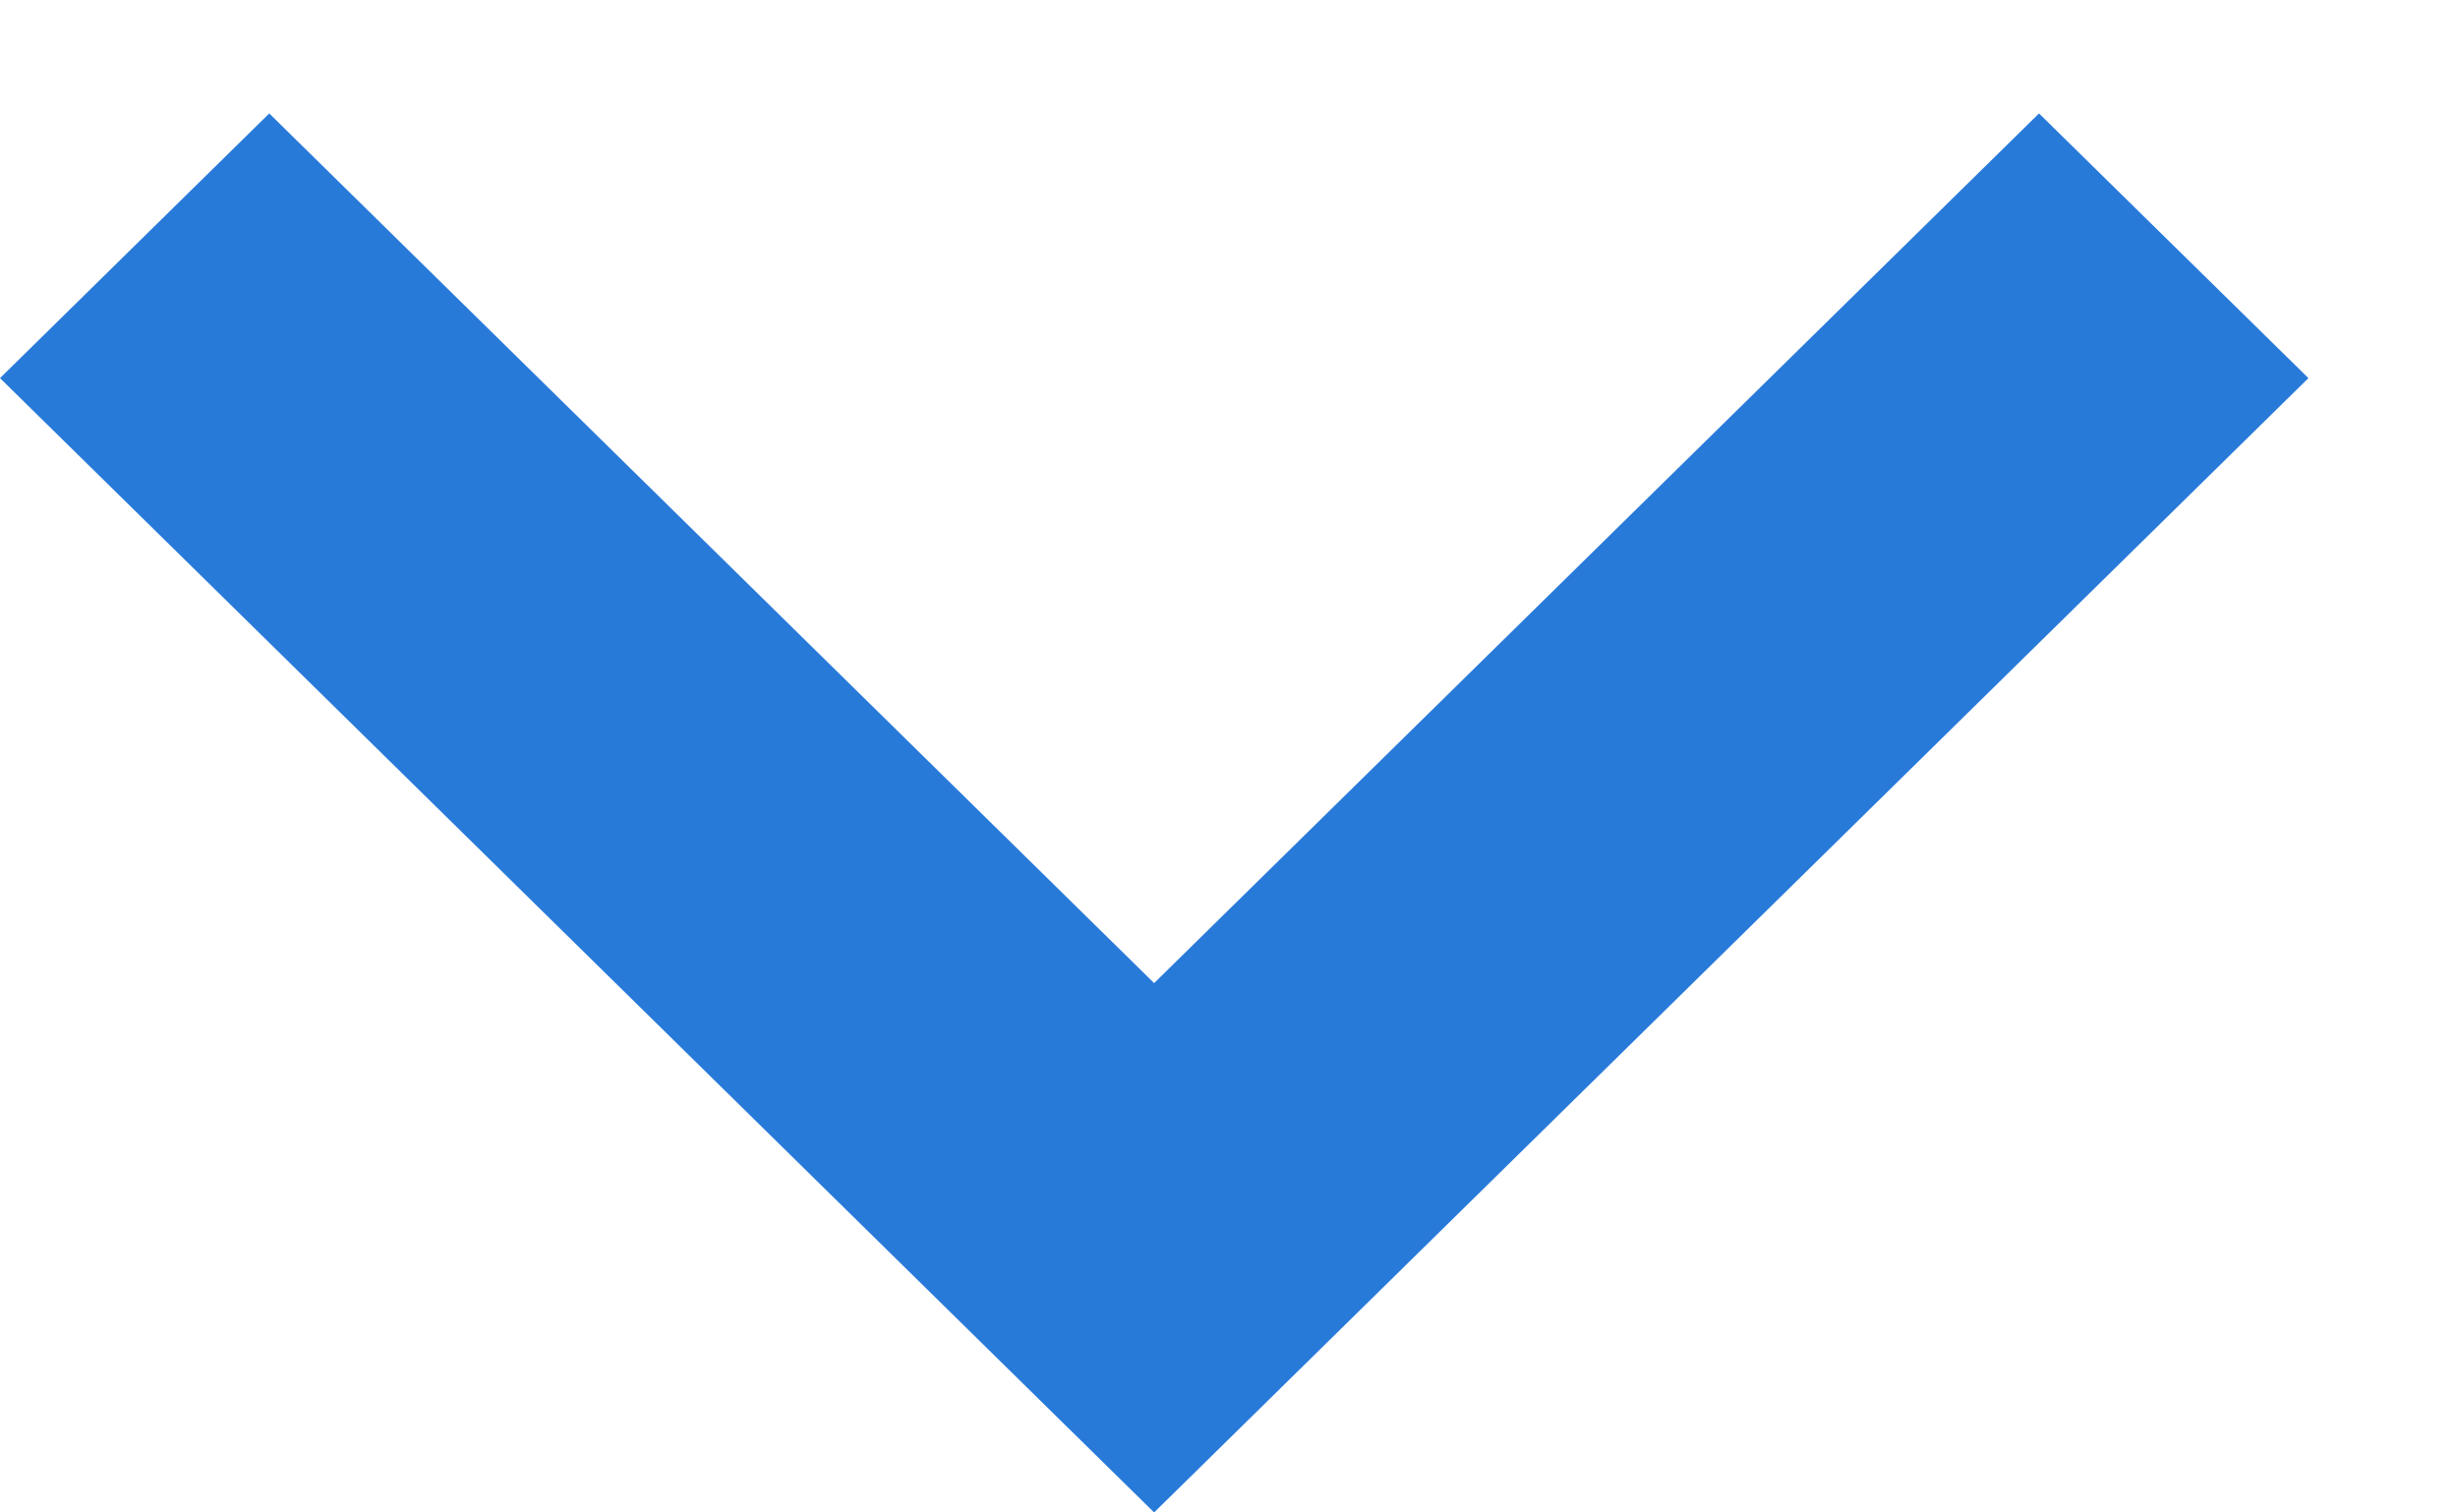 <?xml version="1.0" encoding="UTF-8" standalone="no"?>
<svg width="13px" height="8px" viewBox="0 0 13 8" version="1.1" xmlns="http://www.w3.org/2000/svg" xmlns:xlink="http://www.w3.org/1999/xlink">
    <!-- Generator: Sketch 39.1 (31720) - http://www.bohemiancoding.com/sketch -->
    <title>chevron-down</title>
    <desc>Created with Sketch.</desc>
    <defs></defs>
    <g id="T3--Services" stroke="none" stroke-width="1" fill="none" fill-rule="evenodd">
        <g id="Services-detail_hover" transform="translate(-293, -2194)" fill="#287AD9">
            <g id="chevron-down" transform="translate(293, 2194)">
                <polygon id="Shape" points="10.784 0.6 6.104 5.2 1.424 0.6 0 2 6.104 8 12.209 2"></polygon>
            </g>
        </g>
    </g>
</svg>